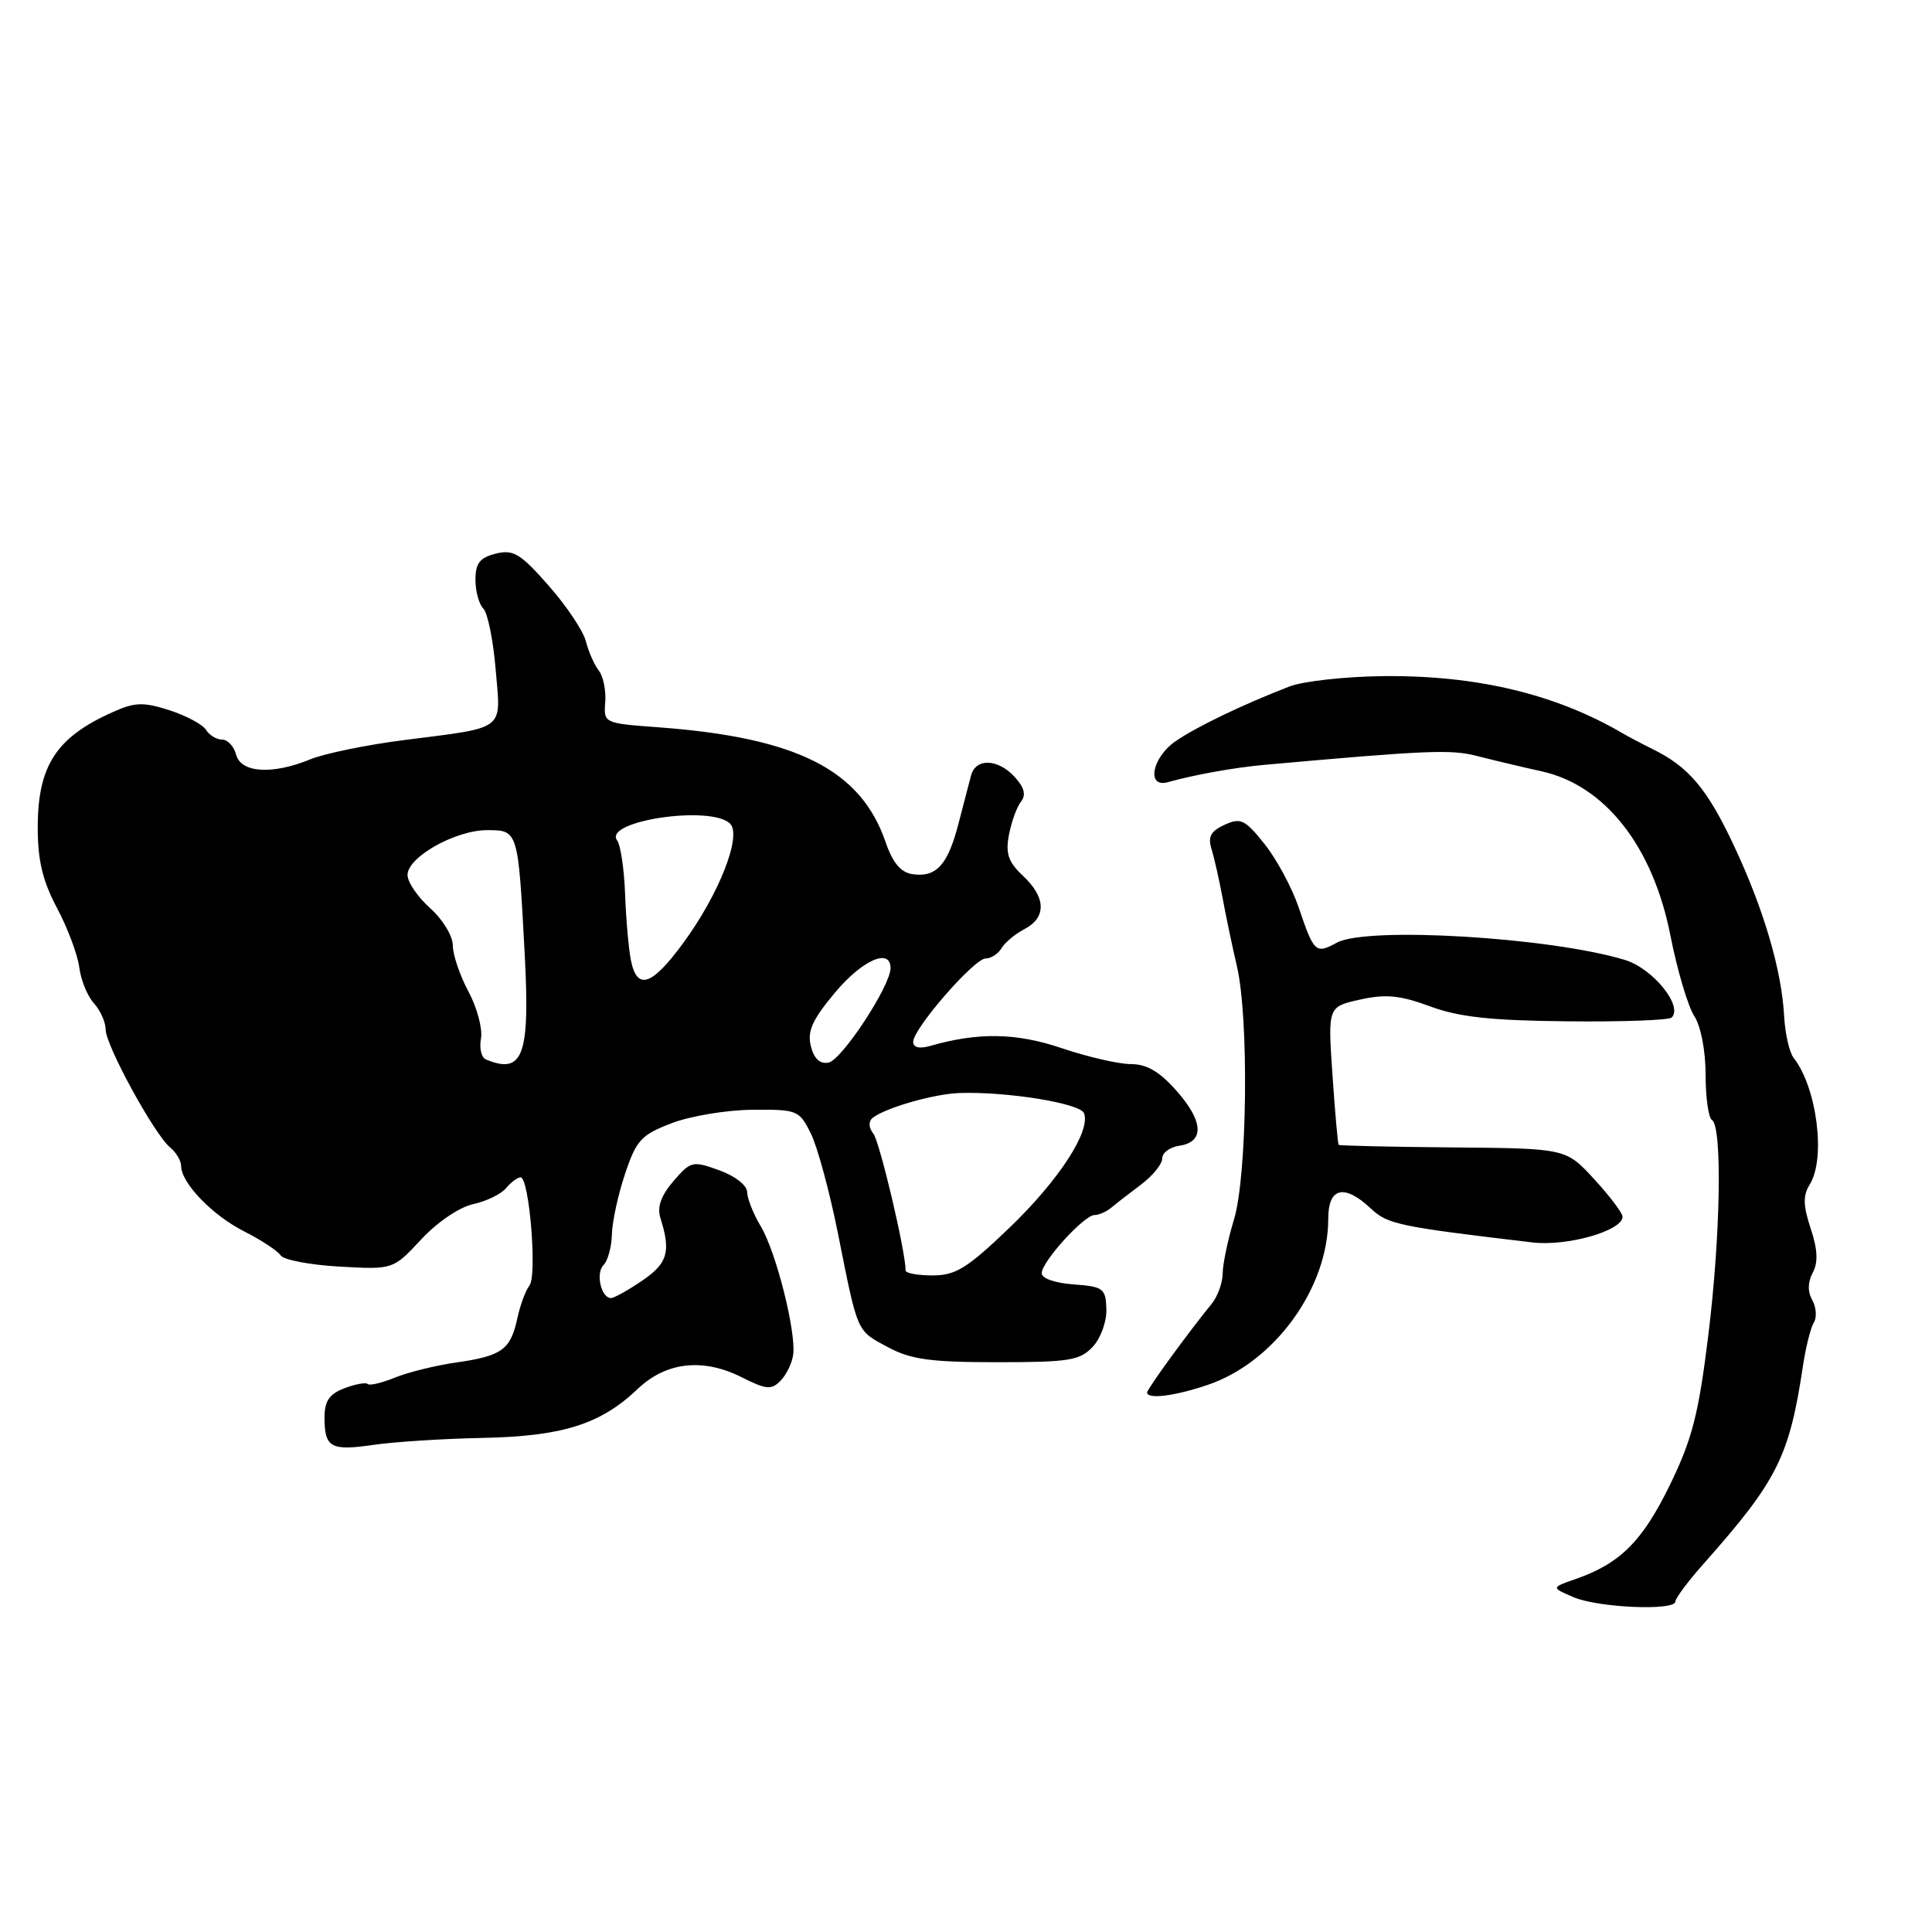 <?xml version="1.0" encoding="UTF-8" standalone="no"?>
<!DOCTYPE svg PUBLIC "-//W3C//DTD SVG 1.1//EN" "http://www.w3.org/Graphics/SVG/1.1/DTD/svg11.dtd" >
<svg xmlns="http://www.w3.org/2000/svg" xmlns:xlink="http://www.w3.org/1999/xlink" version="1.1" viewBox="0 0 256 256">
 <g >
 <path fill="currentColor"
d=" M 222.00 212.21 C 222.00 211.77 223.69 209.51 225.75 207.19 C 235.51 196.19 237.09 193.04 238.90 181.00 C 239.27 178.52 239.92 175.93 240.34 175.25 C 240.76 174.57 240.67 173.24 240.14 172.28 C 239.50 171.15 239.53 169.89 240.20 168.63 C 240.93 167.27 240.85 165.56 239.92 162.77 C 238.91 159.70 238.89 158.41 239.81 156.93 C 241.95 153.50 240.75 144.10 237.67 140.18 C 237.10 139.45 236.54 136.98 236.41 134.68 C 236.08 128.52 233.71 120.47 229.73 112.00 C 226.22 104.53 223.76 101.61 219.00 99.27 C 217.62 98.59 215.82 97.64 215.00 97.16 C 206.10 91.96 195.68 89.47 183.34 89.59 C 178.30 89.64 172.67 90.26 170.84 90.97 C 164.69 93.35 158.52 96.31 155.75 98.23 C 152.63 100.39 151.88 104.45 154.75 103.64 C 158.24 102.66 163.59 101.70 167.50 101.35 C 189.13 99.41 192.26 99.28 195.71 100.17 C 197.80 100.71 201.66 101.63 204.30 102.21 C 212.68 104.08 219.01 112.15 221.33 123.92 C 222.24 128.55 223.67 133.37 224.50 134.63 C 225.37 135.97 226.00 139.22 226.00 142.41 C 226.00 145.42 226.38 148.11 226.84 148.40 C 228.23 149.26 227.99 163.77 226.35 177.00 C 225.07 187.40 224.22 190.72 221.26 196.78 C 217.64 204.21 214.68 207.17 208.81 209.22 C 205.52 210.36 205.52 210.36 208.51 211.64 C 211.80 213.04 222.00 213.47 222.00 212.21 Z  M 64.00 190.53 C 74.57 190.31 79.59 188.72 84.50 184.04 C 88.25 180.46 93.15 179.91 98.27 182.49 C 101.55 184.14 102.22 184.20 103.44 182.94 C 104.21 182.15 104.96 180.60 105.10 179.50 C 105.50 176.44 102.83 165.87 100.81 162.50 C 99.82 160.85 99.01 158.80 99.00 157.95 C 99.00 157.07 97.40 155.82 95.31 155.07 C 91.77 153.79 91.53 153.85 89.23 156.51 C 87.58 158.44 87.05 159.94 87.51 161.40 C 88.92 165.87 88.48 167.38 85.10 169.69 C 83.23 170.96 81.37 172.00 80.96 172.00 C 79.65 172.00 78.90 168.70 79.97 167.63 C 80.54 167.06 81.04 165.23 81.08 163.55 C 81.12 161.87 81.91 158.26 82.83 155.52 C 84.32 151.07 84.98 150.36 89.00 148.83 C 91.47 147.88 96.28 147.08 99.68 147.05 C 105.64 147.00 105.91 147.11 107.43 150.17 C 108.30 151.91 109.92 157.87 111.03 163.42 C 113.70 176.79 113.46 176.26 117.68 178.52 C 120.70 180.14 123.31 180.50 132.12 180.50 C 141.69 180.50 143.10 180.27 144.80 178.45 C 145.86 177.31 146.66 175.09 146.60 173.45 C 146.51 170.71 146.19 170.48 142.25 170.19 C 139.78 170.01 138.01 169.39 138.03 168.69 C 138.07 167.14 143.66 161.00 145.03 161.00 C 145.61 161.00 146.63 160.55 147.29 159.99 C 147.96 159.43 149.74 158.05 151.25 156.92 C 152.76 155.78 154.00 154.24 154.00 153.50 C 154.00 152.75 155.01 152.00 156.24 151.82 C 159.60 151.34 159.49 148.62 155.95 144.60 C 153.68 142.01 151.97 141.00 149.86 141.00 C 148.25 141.00 144.14 140.05 140.72 138.90 C 134.67 136.85 129.65 136.76 123.25 138.59 C 121.82 139.00 121.00 138.80 121.00 138.05 C 121.00 136.30 129.09 127.00 130.61 127.00 C 131.32 127.00 132.26 126.39 132.70 125.65 C 133.14 124.90 134.51 123.76 135.75 123.11 C 138.68 121.57 138.61 118.92 135.55 116.05 C 133.60 114.22 133.22 113.10 133.69 110.62 C 134.02 108.91 134.73 106.93 135.28 106.23 C 135.98 105.34 135.74 104.37 134.48 102.98 C 132.27 100.53 129.29 100.41 128.67 102.75 C 128.42 103.71 127.66 106.63 126.98 109.23 C 125.57 114.64 124.05 116.29 120.90 115.83 C 119.35 115.60 118.28 114.32 117.33 111.54 C 114.03 101.99 105.59 97.73 87.24 96.37 C 80.01 95.84 79.98 95.82 80.20 93.02 C 80.31 91.47 79.93 89.59 79.34 88.85 C 78.76 88.11 77.99 86.38 77.64 85.00 C 77.30 83.62 75.07 80.29 72.69 77.59 C 68.95 73.34 68.02 72.78 65.69 73.36 C 63.58 73.89 63.00 74.63 63.00 76.82 C 63.00 78.35 63.47 80.07 64.05 80.65 C 64.62 81.22 65.36 84.86 65.68 88.73 C 66.37 96.95 67.21 96.31 53.50 98.07 C 48.55 98.70 42.98 99.85 41.13 100.61 C 36.10 102.68 31.92 102.42 31.29 100.00 C 31.00 98.90 30.17 98.00 29.43 98.00 C 28.70 98.00 27.74 97.42 27.30 96.71 C 26.86 96.00 24.68 94.83 22.45 94.11 C 18.99 93.00 17.88 93.04 14.95 94.35 C 7.43 97.71 5.00 101.46 5.00 109.69 C 5.00 114.02 5.66 116.75 7.55 120.31 C 8.96 122.95 10.28 126.49 10.50 128.16 C 10.71 129.84 11.58 131.99 12.44 132.93 C 13.30 133.88 14.00 135.45 14.00 136.42 C 14.00 138.51 20.44 150.29 22.53 152.03 C 23.34 152.70 24.00 153.80 24.00 154.49 C 24.00 156.74 28.12 161.02 32.34 163.16 C 34.63 164.32 36.81 165.75 37.19 166.35 C 37.57 166.94 41.08 167.61 44.99 167.83 C 52.09 168.23 52.09 168.23 55.80 164.24 C 57.92 161.95 60.86 159.96 62.68 159.56 C 64.43 159.18 66.40 158.23 67.05 157.44 C 67.71 156.65 68.58 156.00 68.98 156.00 C 70.13 156.00 71.20 169.05 70.15 170.35 C 69.65 170.98 68.93 172.93 68.55 174.68 C 67.66 178.83 66.51 179.67 60.50 180.53 C 57.75 180.92 54.07 181.83 52.33 182.54 C 50.59 183.25 48.96 183.63 48.72 183.39 C 48.48 183.14 47.09 183.40 45.64 183.95 C 43.64 184.71 43.00 185.64 43.00 187.81 C 43.00 191.82 43.82 192.28 49.50 191.45 C 52.25 191.05 58.77 190.63 64.00 190.53 Z  M 160.07 183.49 C 168.90 180.48 176.00 170.67 176.00 161.49 C 176.00 157.33 178.12 156.83 181.65 160.14 C 183.87 162.23 185.31 162.53 203.08 164.63 C 207.67 165.17 215.00 163.08 215.00 161.22 C 215.00 160.74 213.31 158.50 211.25 156.26 C 207.50 152.17 207.50 152.17 192.54 152.04 C 184.31 151.97 177.49 151.81 177.38 151.70 C 177.27 151.59 176.90 147.43 176.56 142.45 C 175.94 133.40 175.94 133.40 180.22 132.45 C 183.63 131.69 185.51 131.88 189.50 133.35 C 193.33 134.77 197.58 135.23 207.68 135.33 C 214.93 135.41 221.15 135.18 221.51 134.83 C 223.04 133.29 219.01 128.33 215.32 127.20 C 205.49 124.20 181.17 122.74 177.16 124.90 C 174.32 126.44 174.12 126.25 172.09 120.26 C 171.20 117.63 169.16 113.84 167.56 111.84 C 164.97 108.59 164.40 108.31 162.26 109.29 C 160.45 110.11 160.03 110.89 160.52 112.44 C 160.87 113.57 161.54 116.53 162.00 119.00 C 162.46 121.47 163.31 125.53 163.89 128.00 C 165.51 134.87 165.27 155.79 163.51 161.59 C 162.69 164.29 162.02 167.51 162.01 168.74 C 162.00 169.97 161.35 171.77 160.57 172.74 C 157.41 176.61 152.00 184.05 152.00 184.51 C 152.00 185.45 155.68 184.99 160.07 183.49 Z  M 120.00 168.35 C 120.00 165.84 116.56 151.25 115.72 150.21 C 115.11 149.44 115.06 148.61 115.59 148.16 C 117.21 146.82 123.70 144.95 127.14 144.83 C 133.45 144.62 143.14 146.19 143.64 147.51 C 144.55 149.88 140.28 156.43 133.69 162.75 C 128.17 168.04 126.62 169.00 123.59 169.00 C 121.61 169.00 120.00 168.71 120.00 168.35 Z  M 64.40 140.39 C 63.79 140.14 63.49 138.89 63.73 137.62 C 63.97 136.35 63.23 133.56 62.09 131.42 C 60.94 129.28 60.00 126.51 60.00 125.27 C 60.00 124.03 58.66 121.82 57.00 120.34 C 55.35 118.87 54.00 116.89 54.00 115.93 C 54.00 113.57 60.34 110.00 64.54 110.00 C 68.66 110.00 68.65 109.96 69.52 126.31 C 70.25 139.88 69.32 142.42 64.40 140.39 Z  M 107.44 138.62 C 106.95 136.65 107.63 135.13 110.62 131.55 C 114.26 127.20 118.00 125.55 118.00 128.29 C 118.00 130.63 111.54 140.47 109.78 140.80 C 108.65 141.02 107.86 140.29 107.44 138.62 Z  M 83.60 127.25 C 83.30 125.74 82.95 121.80 82.83 118.50 C 82.71 115.20 82.24 111.99 81.77 111.36 C 79.87 108.77 94.24 106.64 96.74 109.14 C 98.33 110.73 95.28 118.49 90.52 124.97 C 86.36 130.64 84.42 131.28 83.60 127.25 Z "/>
</g>
</svg>